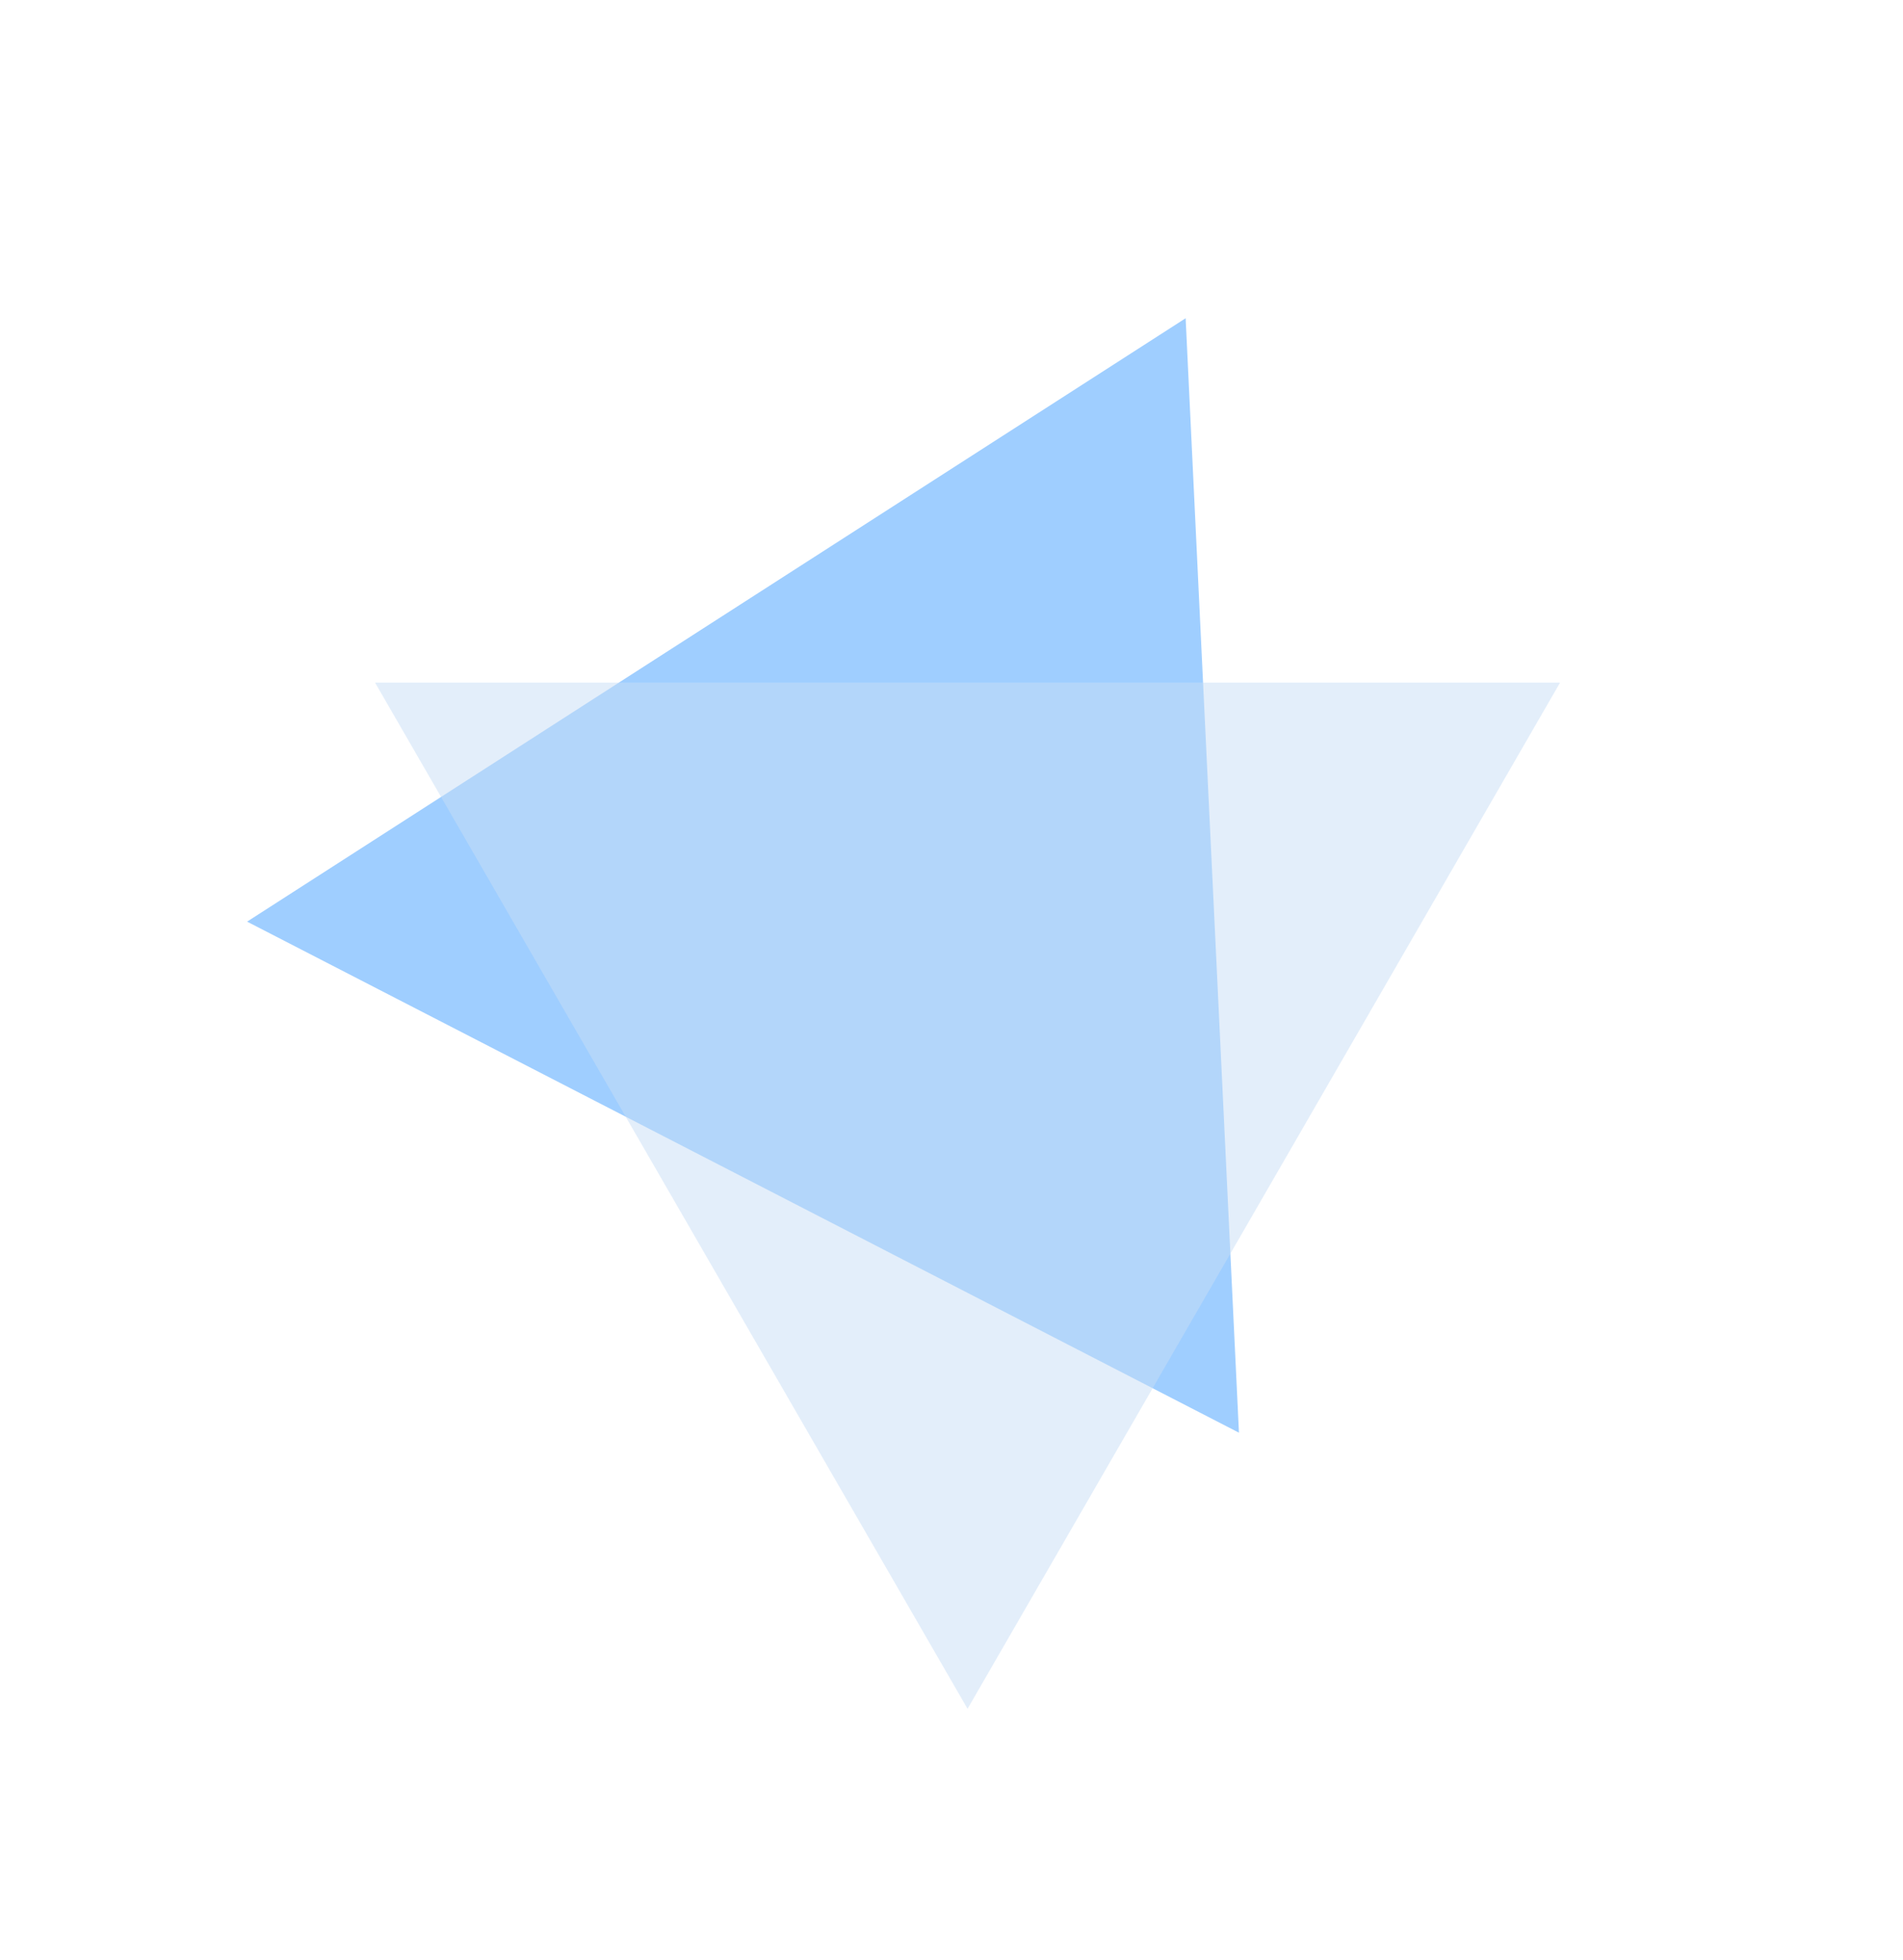 <svg width="1503" height="1548" viewBox="0 0 1503 1548" fill="none" xmlns="http://www.w3.org/2000/svg">
<path d="M978.528 1131.61L195.155 727.947L936.422 251.356L978.528 1131.61Z" fill="#409EFF" fill-opacity="0.5"/>
<path d="M1232.17 539.111L764.176 1349.69L296.185 539.111L1232.17 539.111Z" fill="#C8DFF7" fill-opacity="0.5"/>
</svg>
